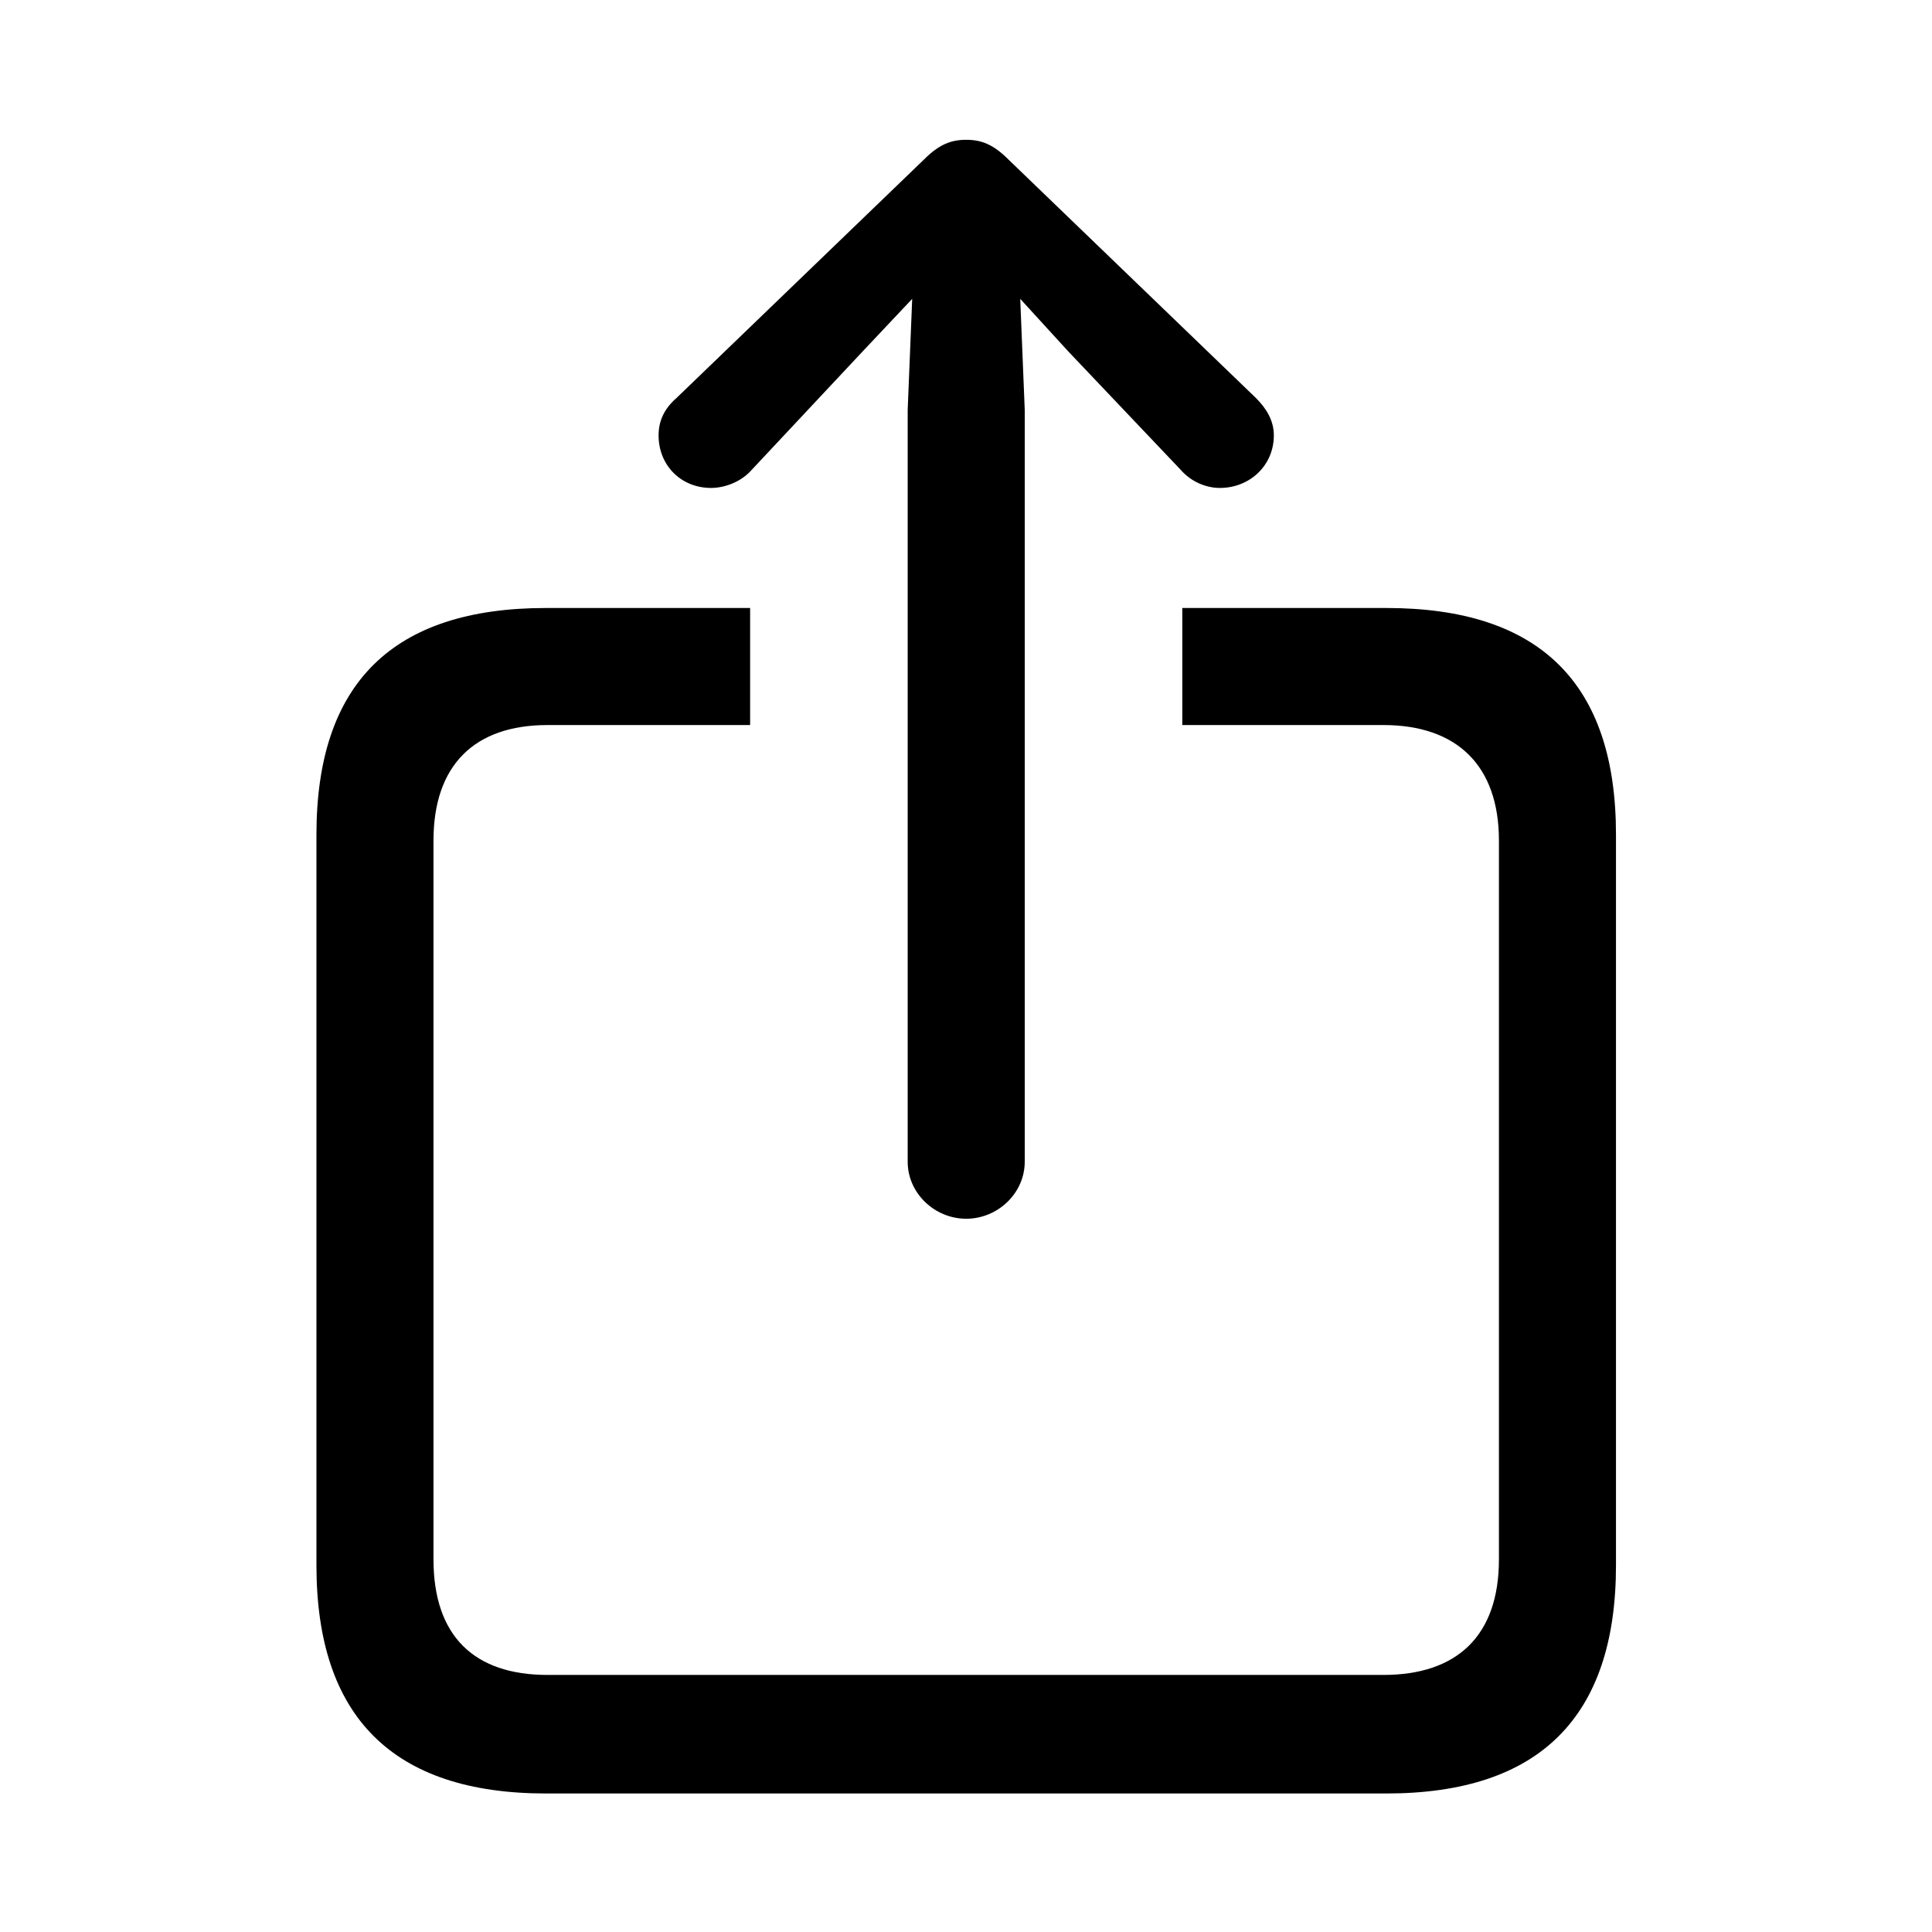 <?xml version="1.0" encoding="UTF-8" standalone="no"?>
<!DOCTYPE svg PUBLIC "-//W3C//DTD SVG 1.1//EN" "http://www.w3.org/Graphics/SVG/1.1/DTD/svg11.dtd">
<svg width="100%" height="100%" viewBox="0 0 50 50" version="1.1" xmlns="http://www.w3.org/2000/svg" xmlns:xlink="http://www.w3.org/1999/xlink" xml:space="preserve" xmlns:serif="http://www.serif.com/" style="fill-rule:evenodd;clip-rule:evenodd;stroke-linejoin:round;stroke-miterlimit:2;">
    <rect id="Artboard1" x="0" y="0" width="50" height="50" style="fill:none;"/>
    <g id="Artboard11" serif:id="Artboard1">
        <g transform="matrix(38.836,0,0,38.836,3.335,40.085)">
            <path d="M0.558,-0.22C0.579,-0.22 0.597,-0.237 0.597,-0.258L0.597,-0.759L0.594,-0.833L0.626,-0.798L0.701,-0.719C0.708,-0.711 0.718,-0.707 0.727,-0.707C0.747,-0.707 0.763,-0.722 0.763,-0.742C0.763,-0.752 0.758,-0.76 0.751,-0.767L0.586,-0.926C0.576,-0.936 0.568,-0.939 0.558,-0.939C0.548,-0.939 0.54,-0.936 0.53,-0.926L0.365,-0.767C0.357,-0.76 0.353,-0.752 0.353,-0.742C0.353,-0.722 0.368,-0.707 0.388,-0.707C0.397,-0.707 0.408,-0.711 0.415,-0.719L0.489,-0.798L0.522,-0.833L0.519,-0.759L0.519,-0.258C0.519,-0.237 0.537,-0.22 0.558,-0.22ZM0.278,0.163L0.838,0.163C0.94,0.163 0.991,0.112 0.991,0.011L0.991,-0.476C0.991,-0.577 0.94,-0.627 0.838,-0.627L0.702,-0.627L0.702,-0.549L0.836,-0.549C0.885,-0.549 0.913,-0.522 0.913,-0.472L0.913,0.007C0.913,0.058 0.885,0.084 0.836,0.084L0.279,0.084C0.23,0.084 0.203,0.058 0.203,0.007L0.203,-0.472C0.203,-0.522 0.23,-0.549 0.279,-0.549L0.414,-0.549L0.414,-0.627L0.278,-0.627C0.176,-0.627 0.125,-0.577 0.125,-0.476L0.125,0.011C0.125,0.112 0.176,0.163 0.278,0.163Z" style="fill-rule:nonzero;"/>
        </g>
    </g>
</svg>
